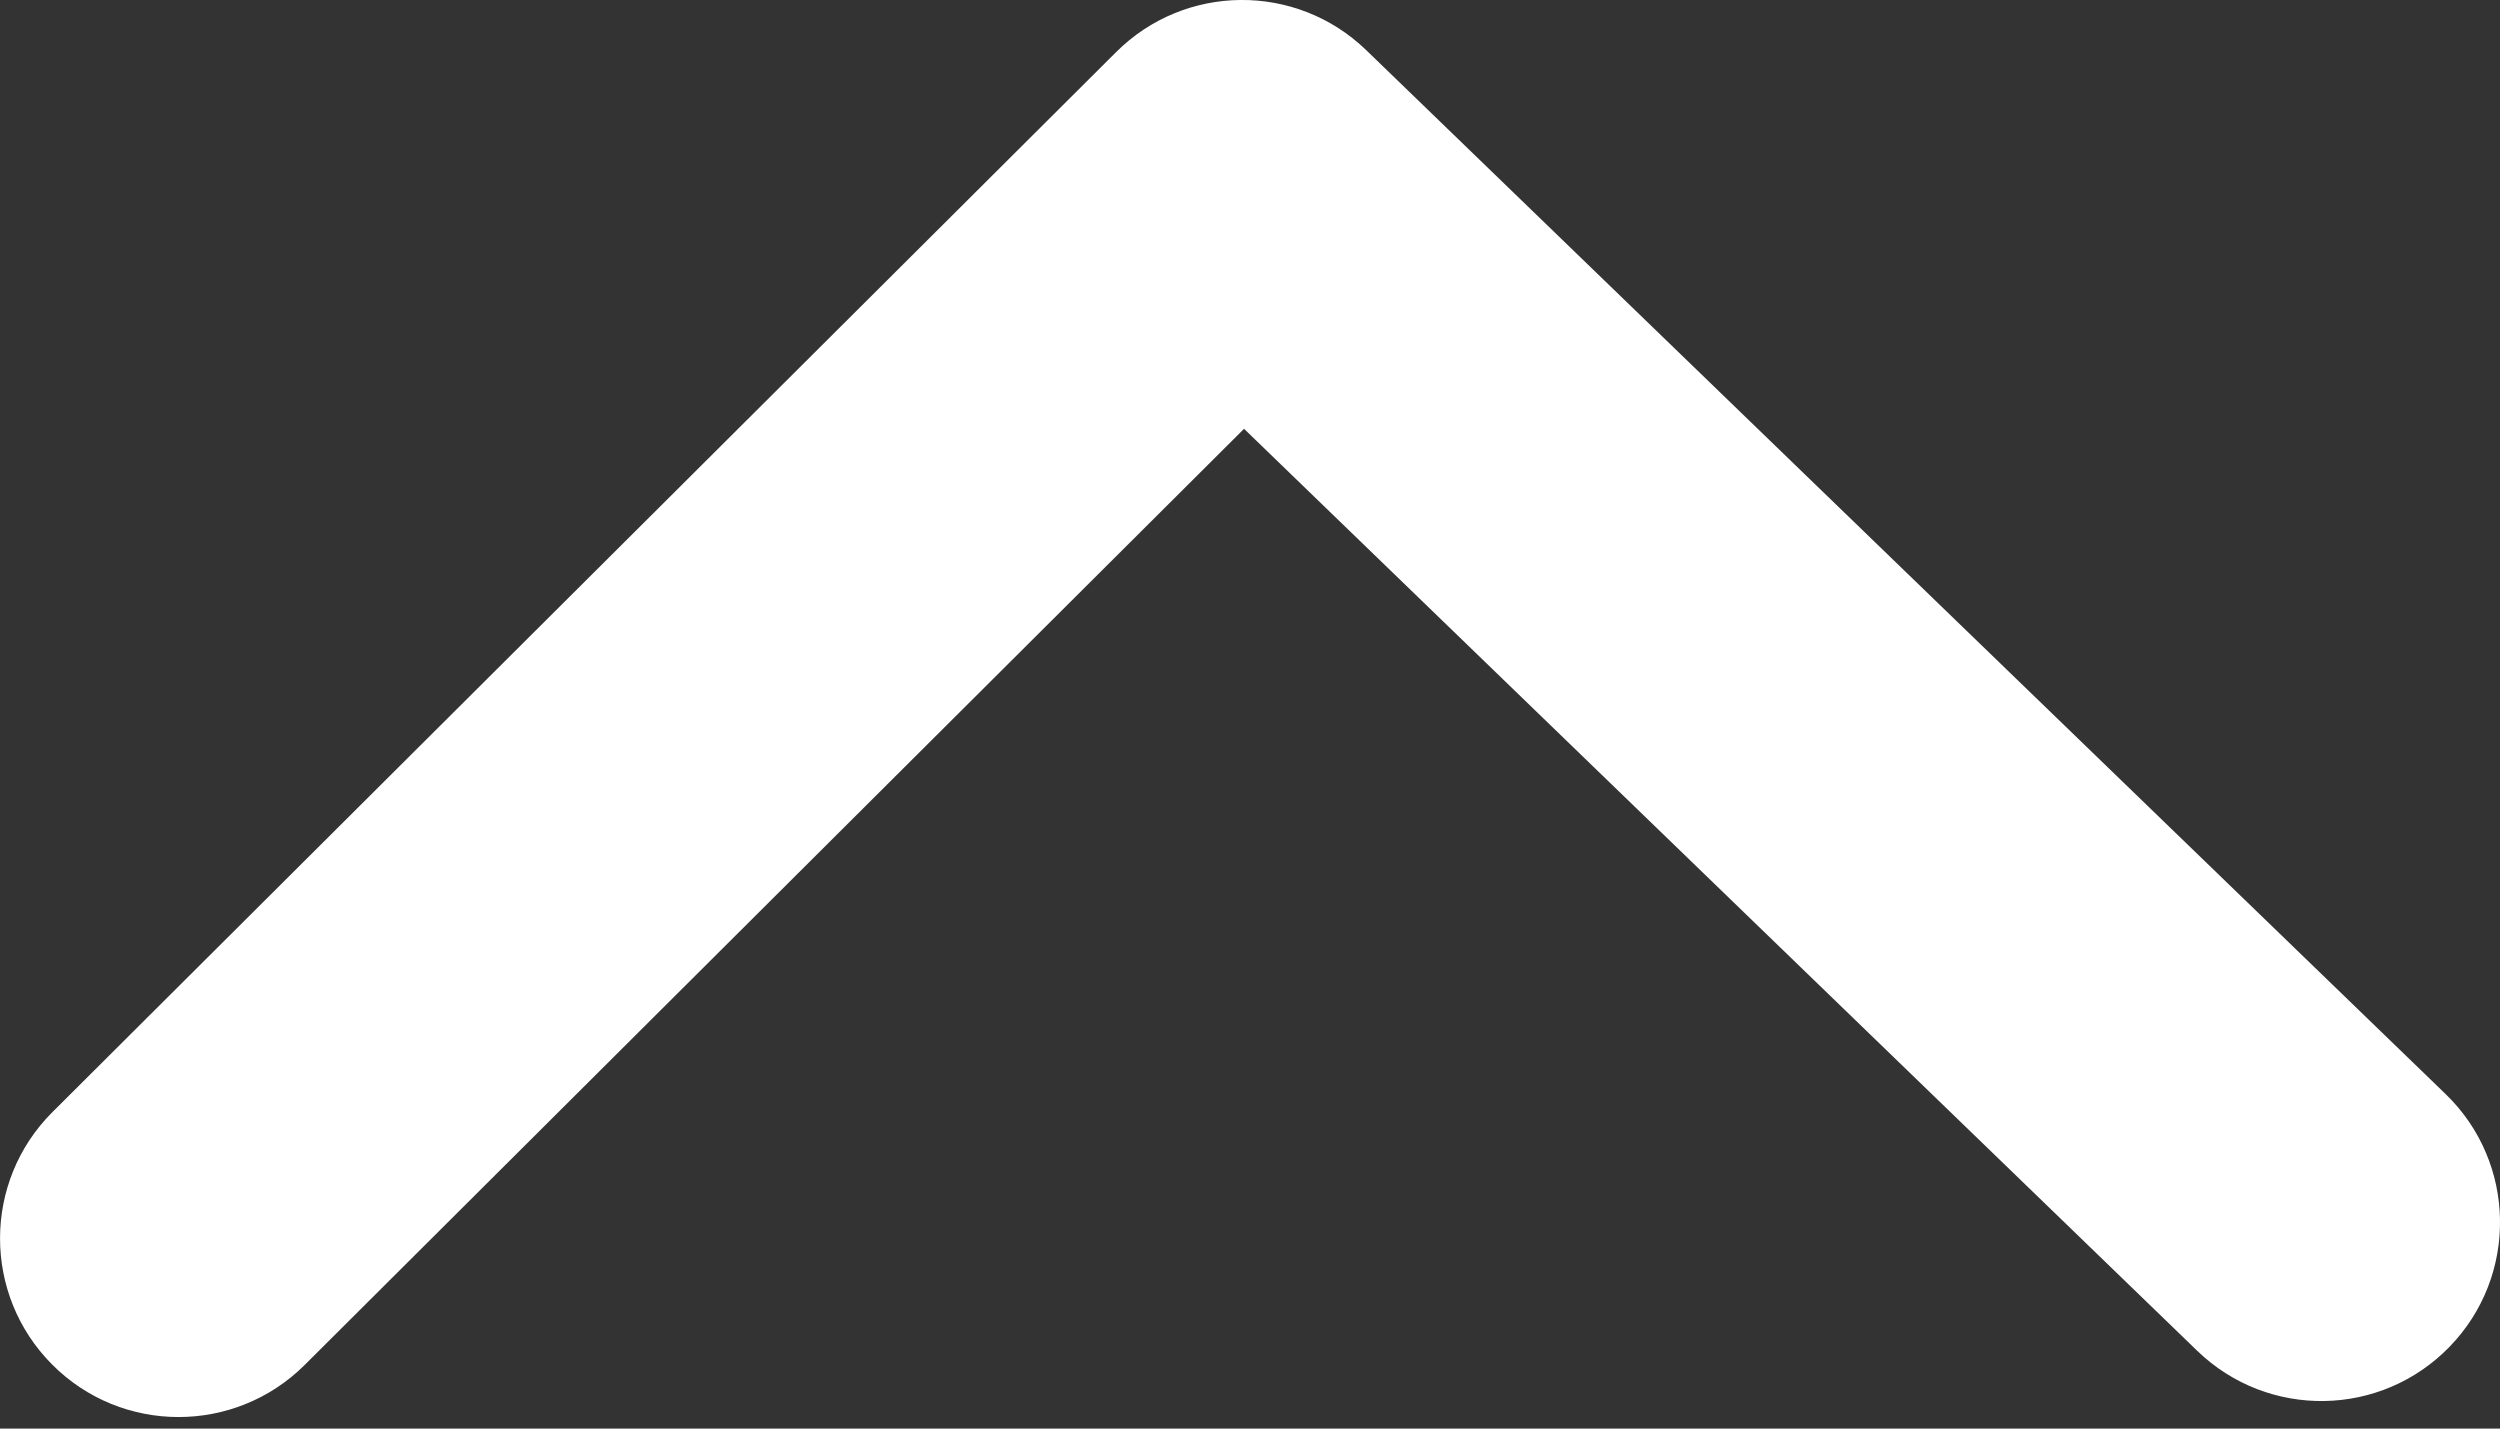 <svg width="21" height="12" viewBox="0 0 21 12" fill="none" xmlns="http://www.w3.org/2000/svg">
<rect x="0" y="0" width="21" height="12" fill="#333333" stroke="none"/>
<path d="M10.45 3.602L18.457 11.347C19.053 11.923 20.002 11.907 20.578 11.311C21.154 10.716 21.139 9.766 20.543 9.19L11.477 0.422C10.889 -0.147 9.954 -0.14 9.375 0.438L0.441 9.341C-0.145 9.925 -0.147 10.875 0.438 11.462C1.022 12.049 1.972 12.05 2.559 11.466L10.45 3.602Z" fill="white"/>
</svg>
